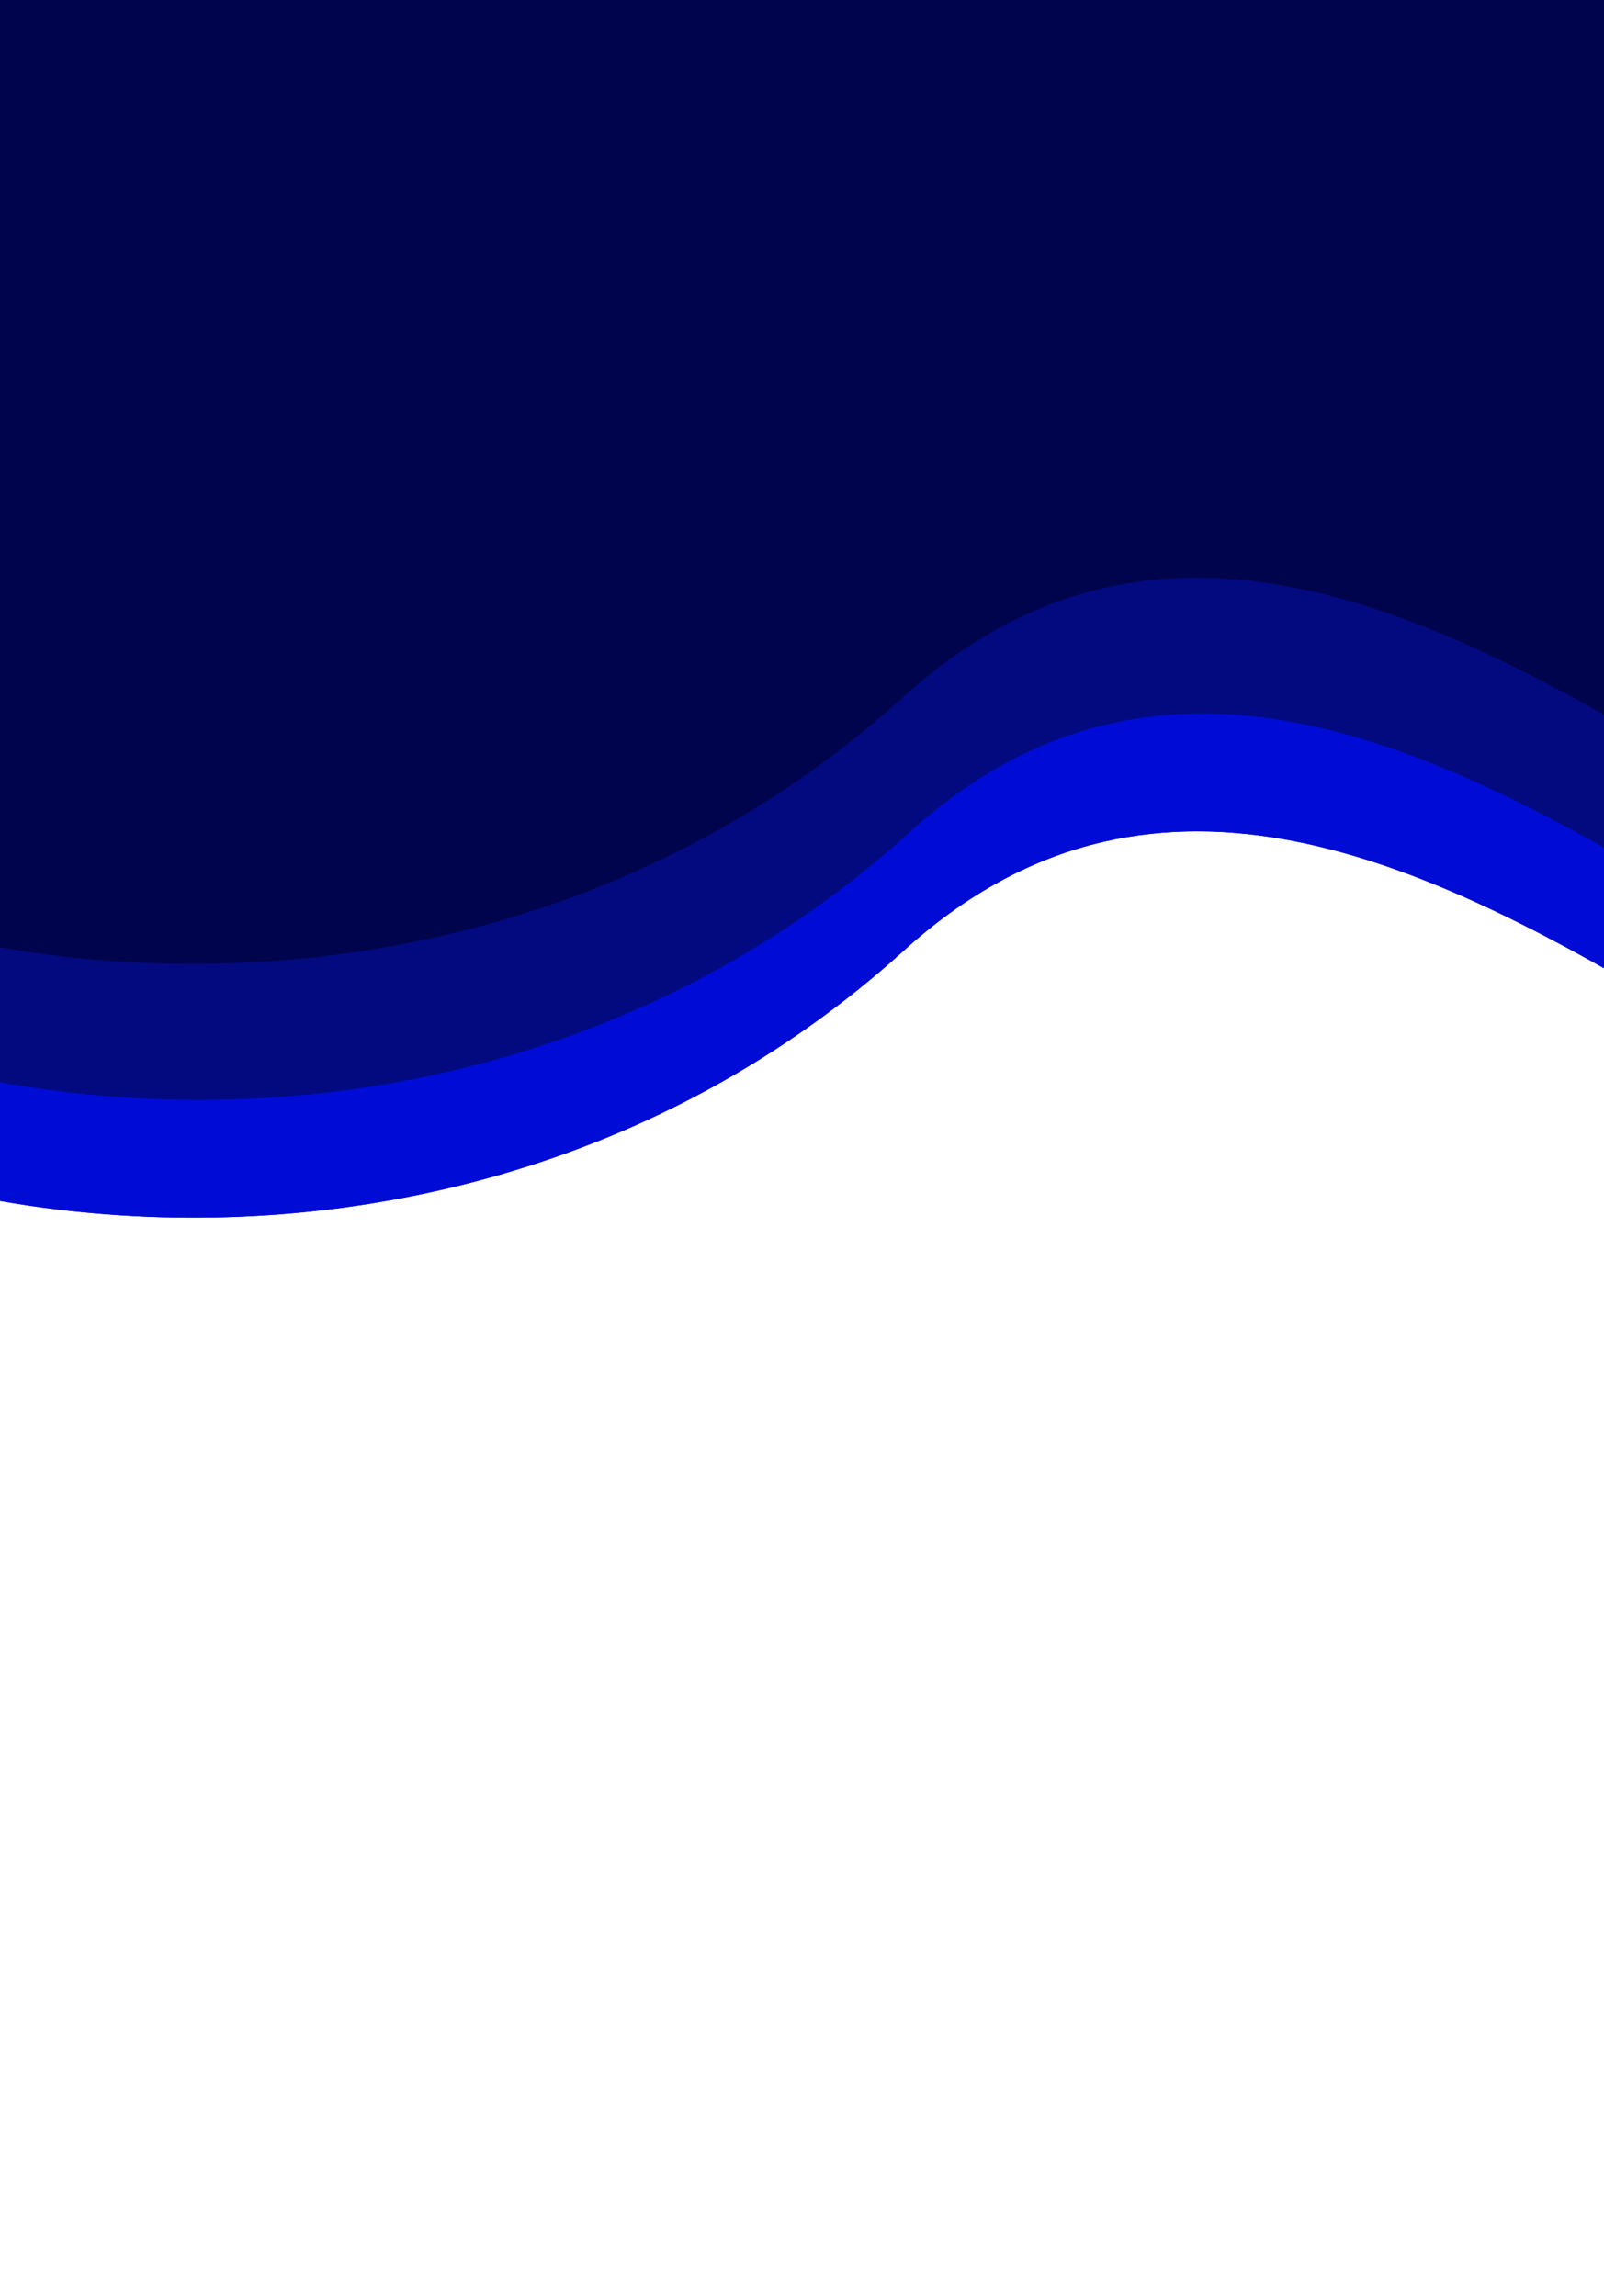 <svg width="834" height="1194" viewBox="0 0 834 1194" fill="none" xmlns="http://www.w3.org/2000/svg">
<g filter="url(#filter0_d)">
<path d="M687.131 -722.781C801.252 -624.422 1472.13 -46.201 1603.68 67.18C1451.58 250.349 1428.11 278.61 1171.3 587.883C1030.85 757.02 723.611 260.316 469.973 490.293C216.336 720.269 -184.324 635.986 -283.114 445.664L687.131 -722.781Z" fill="#0009A0"/>
<path d="M687.131 -722.781C801.252 -624.422 1472.13 -46.201 1603.68 67.18C1451.58 250.349 1428.11 278.61 1171.3 587.883C1030.85 757.02 723.611 260.316 469.973 490.293C216.336 720.269 -184.324 635.986 -283.114 445.664L687.131 -722.781Z" fill="#000CD5"/>
</g>
<g filter="url(#filter1_d)">
<path d="M689.773 -784.074C803.894 -685.714 1474.77 -107.494 1606.32 5.887C1454.22 189.056 1430.75 217.318 1173.94 526.59C1033.5 695.727 726.253 199.023 472.615 429C218.978 658.977 -181.682 574.693 -280.472 384.371L689.773 -784.074Z" fill="#0009A0"/>
<path d="M689.773 -784.074C803.894 -685.714 1474.77 -107.494 1606.32 5.887C1454.22 189.056 1430.75 217.318 1173.94 526.59C1033.5 695.727 726.253 199.023 472.615 429C218.978 658.977 -181.682 574.693 -280.472 384.371L689.773 -784.074Z" fill="#030A80"/>
</g>
<g filter="url(#filter2_d)">
<path d="M686.983 -854.232C801.129 -755.911 1472.16 -177.919 1603.74 -64.583C1451.6 118.52 1428.12 146.771 1171.23 455.932C1030.75 625.007 723.44 128.495 469.73 358.389C216.02 588.283 -184.74 504.038 -283.549 313.789L686.983 -854.232Z" fill="#00044D"/>
</g>
<defs>
<filter id="filter0_d" x="-303.114" y="-738.781" width="1926.79" height="1391.99" filterUnits="userSpaceOnUse" color-interpolation-filters="sRGB">
<feFlood flood-opacity="0" result="BackgroundImageFix"/>
<feColorMatrix in="SourceAlpha" type="matrix" values="0 0 0 0 0 0 0 0 0 0 0 0 0 0 0 0 0 0 127 0"/>
<feOffset dy="4"/>
<feGaussianBlur stdDeviation="10"/>
<feColorMatrix type="matrix" values="0 0 0 0 0 0 0 0 0 0 0 0 0 0 0 0 0 0 0.5 0"/>
<feBlend mode="normal" in2="BackgroundImageFix" result="effect1_dropShadow"/>
<feBlend mode="normal" in="SourceGraphic" in2="effect1_dropShadow" result="shape"/>
</filter>
<filter id="filter1_d" x="-300.472" y="-800.074" width="1926.79" height="1391.99" filterUnits="userSpaceOnUse" color-interpolation-filters="sRGB">
<feFlood flood-opacity="0" result="BackgroundImageFix"/>
<feColorMatrix in="SourceAlpha" type="matrix" values="0 0 0 0 0 0 0 0 0 0 0 0 0 0 0 0 0 0 127 0"/>
<feOffset dy="4"/>
<feGaussianBlur stdDeviation="10"/>
<feColorMatrix type="matrix" values="0 0 0 0 0 0 0 0 0 0 0 0 0 0 0 0 0 0 0.25 0"/>
<feBlend mode="normal" in2="BackgroundImageFix" result="effect1_dropShadow"/>
<feBlend mode="normal" in="SourceGraphic" in2="effect1_dropShadow" result="shape"/>
</filter>
<filter id="filter2_d" x="-303.549" y="-870.232" width="1927.29" height="1391.49" filterUnits="userSpaceOnUse" color-interpolation-filters="sRGB">
<feFlood flood-opacity="0" result="BackgroundImageFix"/>
<feColorMatrix in="SourceAlpha" type="matrix" values="0 0 0 0 0 0 0 0 0 0 0 0 0 0 0 0 0 0 127 0"/>
<feOffset dy="4"/>
<feGaussianBlur stdDeviation="10"/>
<feColorMatrix type="matrix" values="0 0 0 0 0 0 0 0 0 0 0 0 0 0 0 0 0 0 0.25 0"/>
<feBlend mode="normal" in2="BackgroundImageFix" result="effect1_dropShadow"/>
<feBlend mode="normal" in="SourceGraphic" in2="effect1_dropShadow" result="shape"/>
</filter>
</defs>
</svg>
